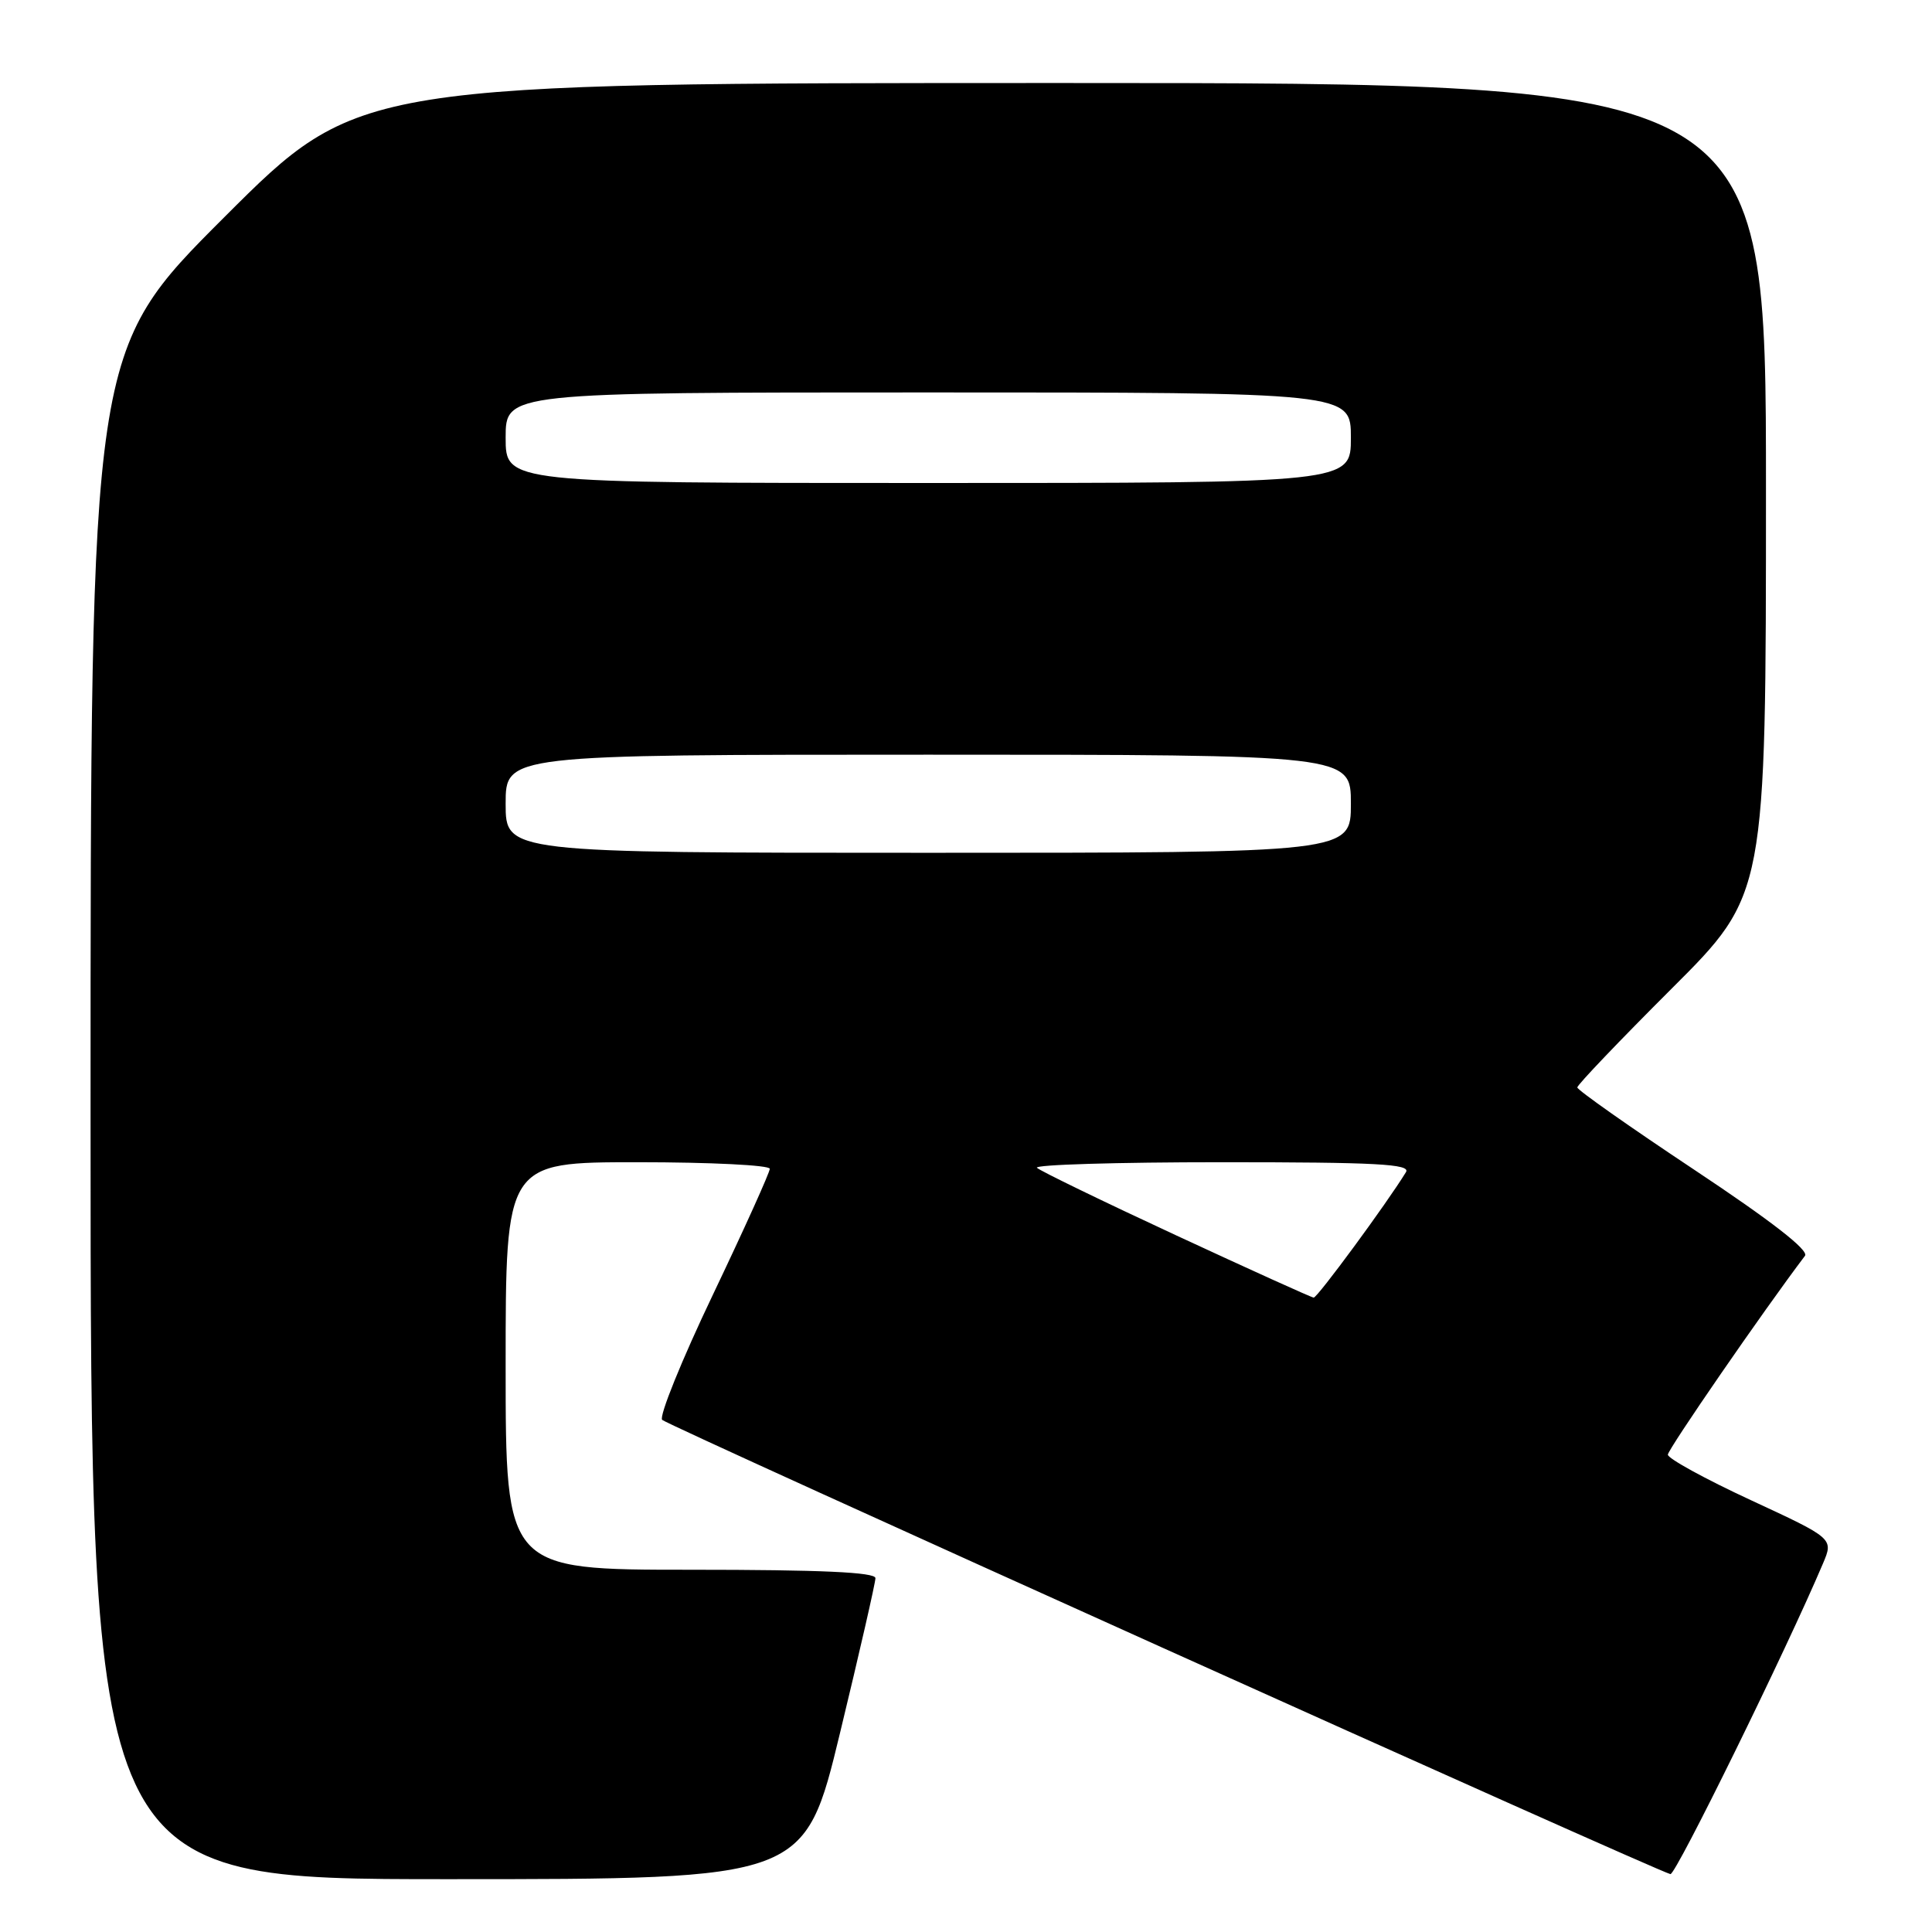 <?xml version="1.0" encoding="UTF-8" standalone="no"?>
<!DOCTYPE svg PUBLIC "-//W3C//DTD SVG 1.1//EN" "http://www.w3.org/Graphics/SVG/1.1/DTD/svg11.dtd" >
<svg xmlns="http://www.w3.org/2000/svg" xmlns:xlink="http://www.w3.org/1999/xlink" version="1.1" viewBox="0 0 256 256">
 <g >
 <path fill="currentColor"
d=" M 111.31 229.61 C 113.89 218.95 116.00 209.72 116.00 209.11 C 116.00 208.33 108.81 208.00 91.50 208.00 C 67.00 208.00 67.00 208.00 67.00 181.00 C 67.00 154.00 67.00 154.00 84.50 154.00 C 94.12 154.00 102.00 154.39 102.00 154.87 C 102.00 155.36 98.61 162.86 94.47 171.54 C 90.32 180.22 87.30 187.70 87.74 188.14 C 88.52 188.92 219.61 247.98 221.34 248.33 C 222.04 248.47 236.74 218.54 241.55 207.18 C 242.96 203.86 242.96 203.86 231.98 198.77 C 225.94 195.97 221.00 193.26 221.00 192.75 C 221.00 192.05 233.68 173.65 239.17 166.40 C 239.72 165.67 234.69 161.77 224.50 155.00 C 215.98 149.34 209.00 144.43 209.00 144.09 C 209.00 143.75 214.63 137.86 221.50 131.00 C 234.00 118.53 234.00 118.53 234.00 64.77 C 234.00 11.00 234.00 11.00 140.76 11.00 C 47.52 11.00 47.52 11.00 29.76 28.74 C 12.00 46.48 12.00 46.48 12.00 147.74 C 12.00 249.00 12.00 249.00 59.31 249.00 C 106.62 249.00 106.62 249.00 111.31 229.61 Z  M 155.82 163.68 C 146.10 159.17 137.81 155.14 137.40 154.74 C 137.00 154.33 148.01 154.00 161.88 154.00 C 182.38 154.00 186.95 154.24 186.30 155.31 C 183.75 159.47 174.54 171.99 174.07 171.94 C 173.75 171.91 165.54 168.19 155.82 163.68 Z  M 67.00 106.50 C 67.00 100.00 67.00 100.00 123.00 100.00 C 179.00 100.00 179.00 100.00 179.00 106.50 C 179.00 113.00 179.00 113.00 123.00 113.00 C 67.00 113.00 67.00 113.00 67.00 106.50 Z  M 67.00 58.00 C 67.00 52.00 67.00 52.00 123.00 52.00 C 179.00 52.00 179.00 52.00 179.00 58.00 C 179.00 64.00 179.00 64.00 123.00 64.00 C 67.00 64.00 67.00 64.00 67.00 58.00 Z "/>
</g>
</svg>